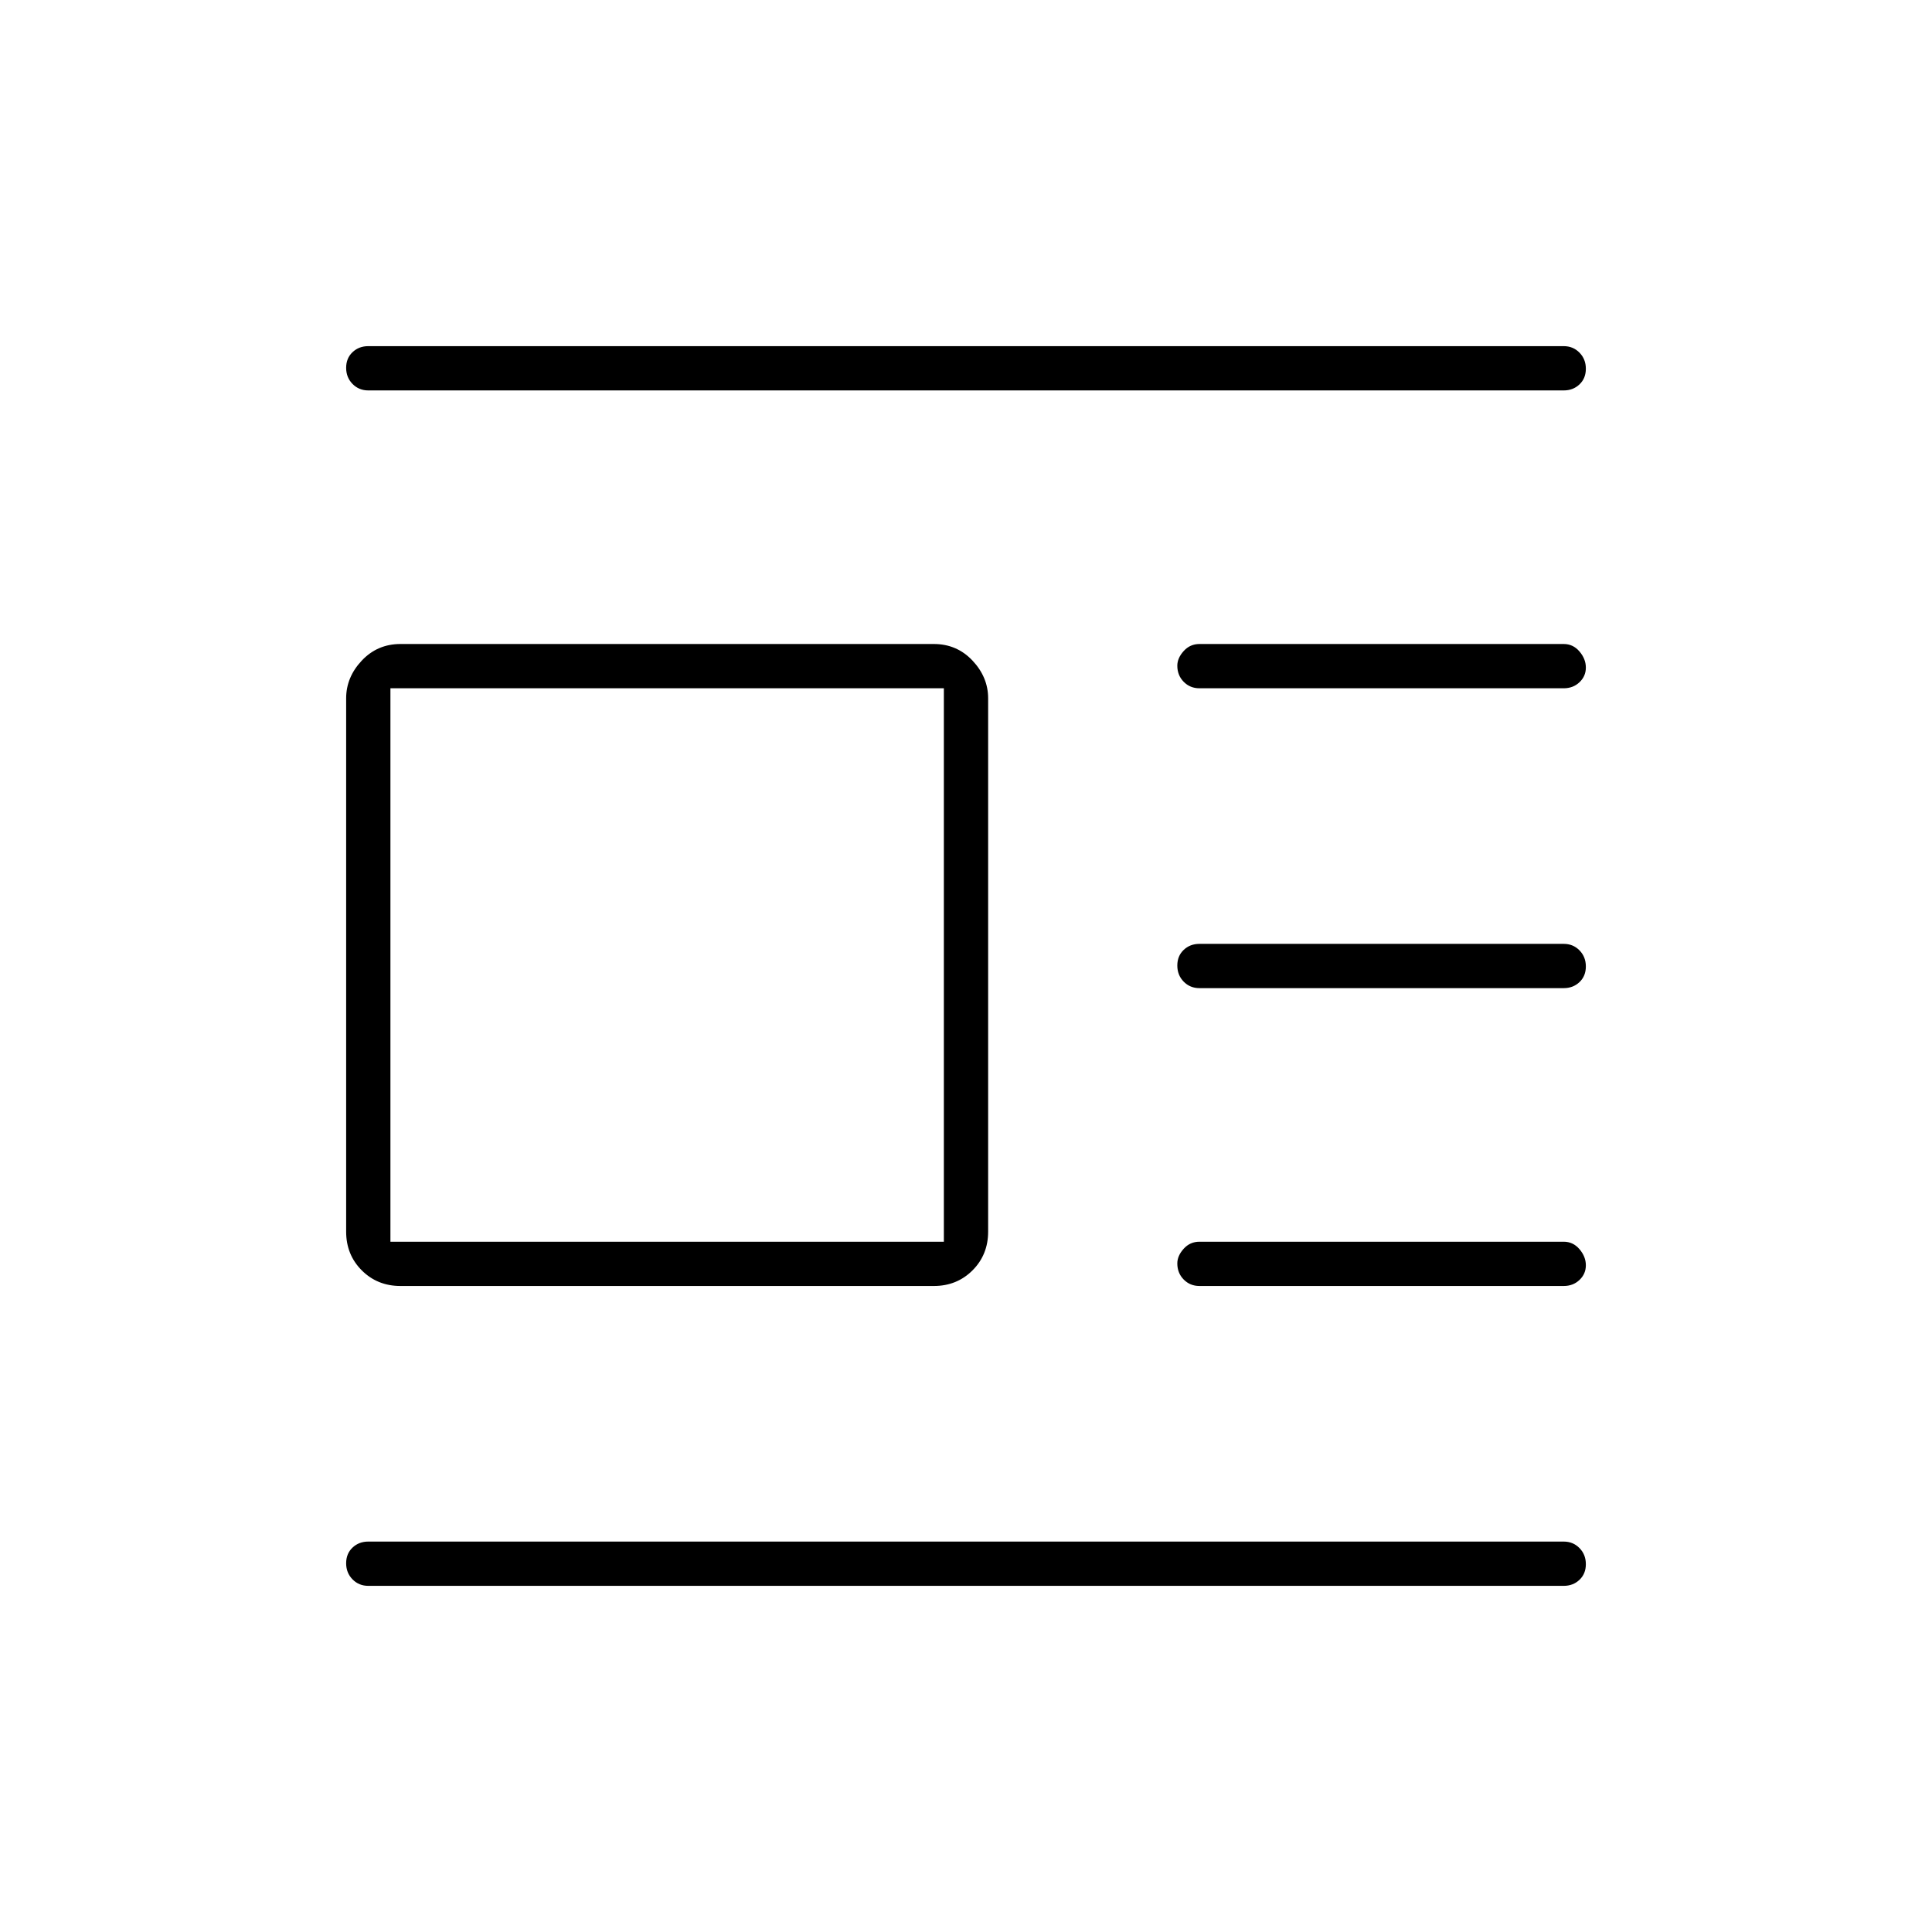 <svg xmlns="http://www.w3.org/2000/svg" width="48" height="48" viewBox="0 -960 960 960"><path d="M199-321q-11.475 0-19.238-7.763Q172-336.525 172-348v-265q0-10.5 7.762-18.75Q187.525-640 199-640h265q11.475 0 19.237 8.25Q491-623.5 491-613v265q0 11.475-7.763 19.237Q475.475-321 464-321H199Zm-5-22h275v-275H194v275Zm-11-423q-4.675 0-7.837-3.228-3.163-3.228-3.163-8t3.163-7.772q3.162-3 7.837-3h594q4.675 0 7.838 3.228 3.162 3.228 3.162 8T784.838-769q-3.163 3-7.838 3H183Zm413 148q-4.675 0-7.838-3.223-3.162-3.223-3.162-7.988 0-3.789 3.162-7.289 3.163-3.5 7.838-3.5h181q4.675 0 7.838 3.711 3.162 3.71 3.162 8 0 4.289-3.162 7.289-3.163 3-7.838 3H596Zm0 149q-4.675 0-7.838-3.228-3.162-3.228-3.162-8t3.162-7.772q3.163-3 7.838-3h181q4.675 0 7.838 3.228 3.162 3.228 3.162 8T784.838-472q-3.163 3-7.838 3H596Zm0 148q-4.675 0-7.838-3.223-3.162-3.223-3.162-7.988 0-3.789 3.162-7.289 3.163-3.5 7.838-3.5h181q4.675 0 7.838 3.711 3.162 3.71 3.162 8 0 4.289-3.162 7.289-3.163 3-7.838 3H596ZM183-172q-4.675 0-7.837-3.228-3.163-3.228-3.163-8t3.163-7.772q3.162-3 7.837-3h594q4.675 0 7.838 3.228 3.162 3.228 3.162 8T784.838-175q-3.163 3-7.838 3H183Z"/></svg>